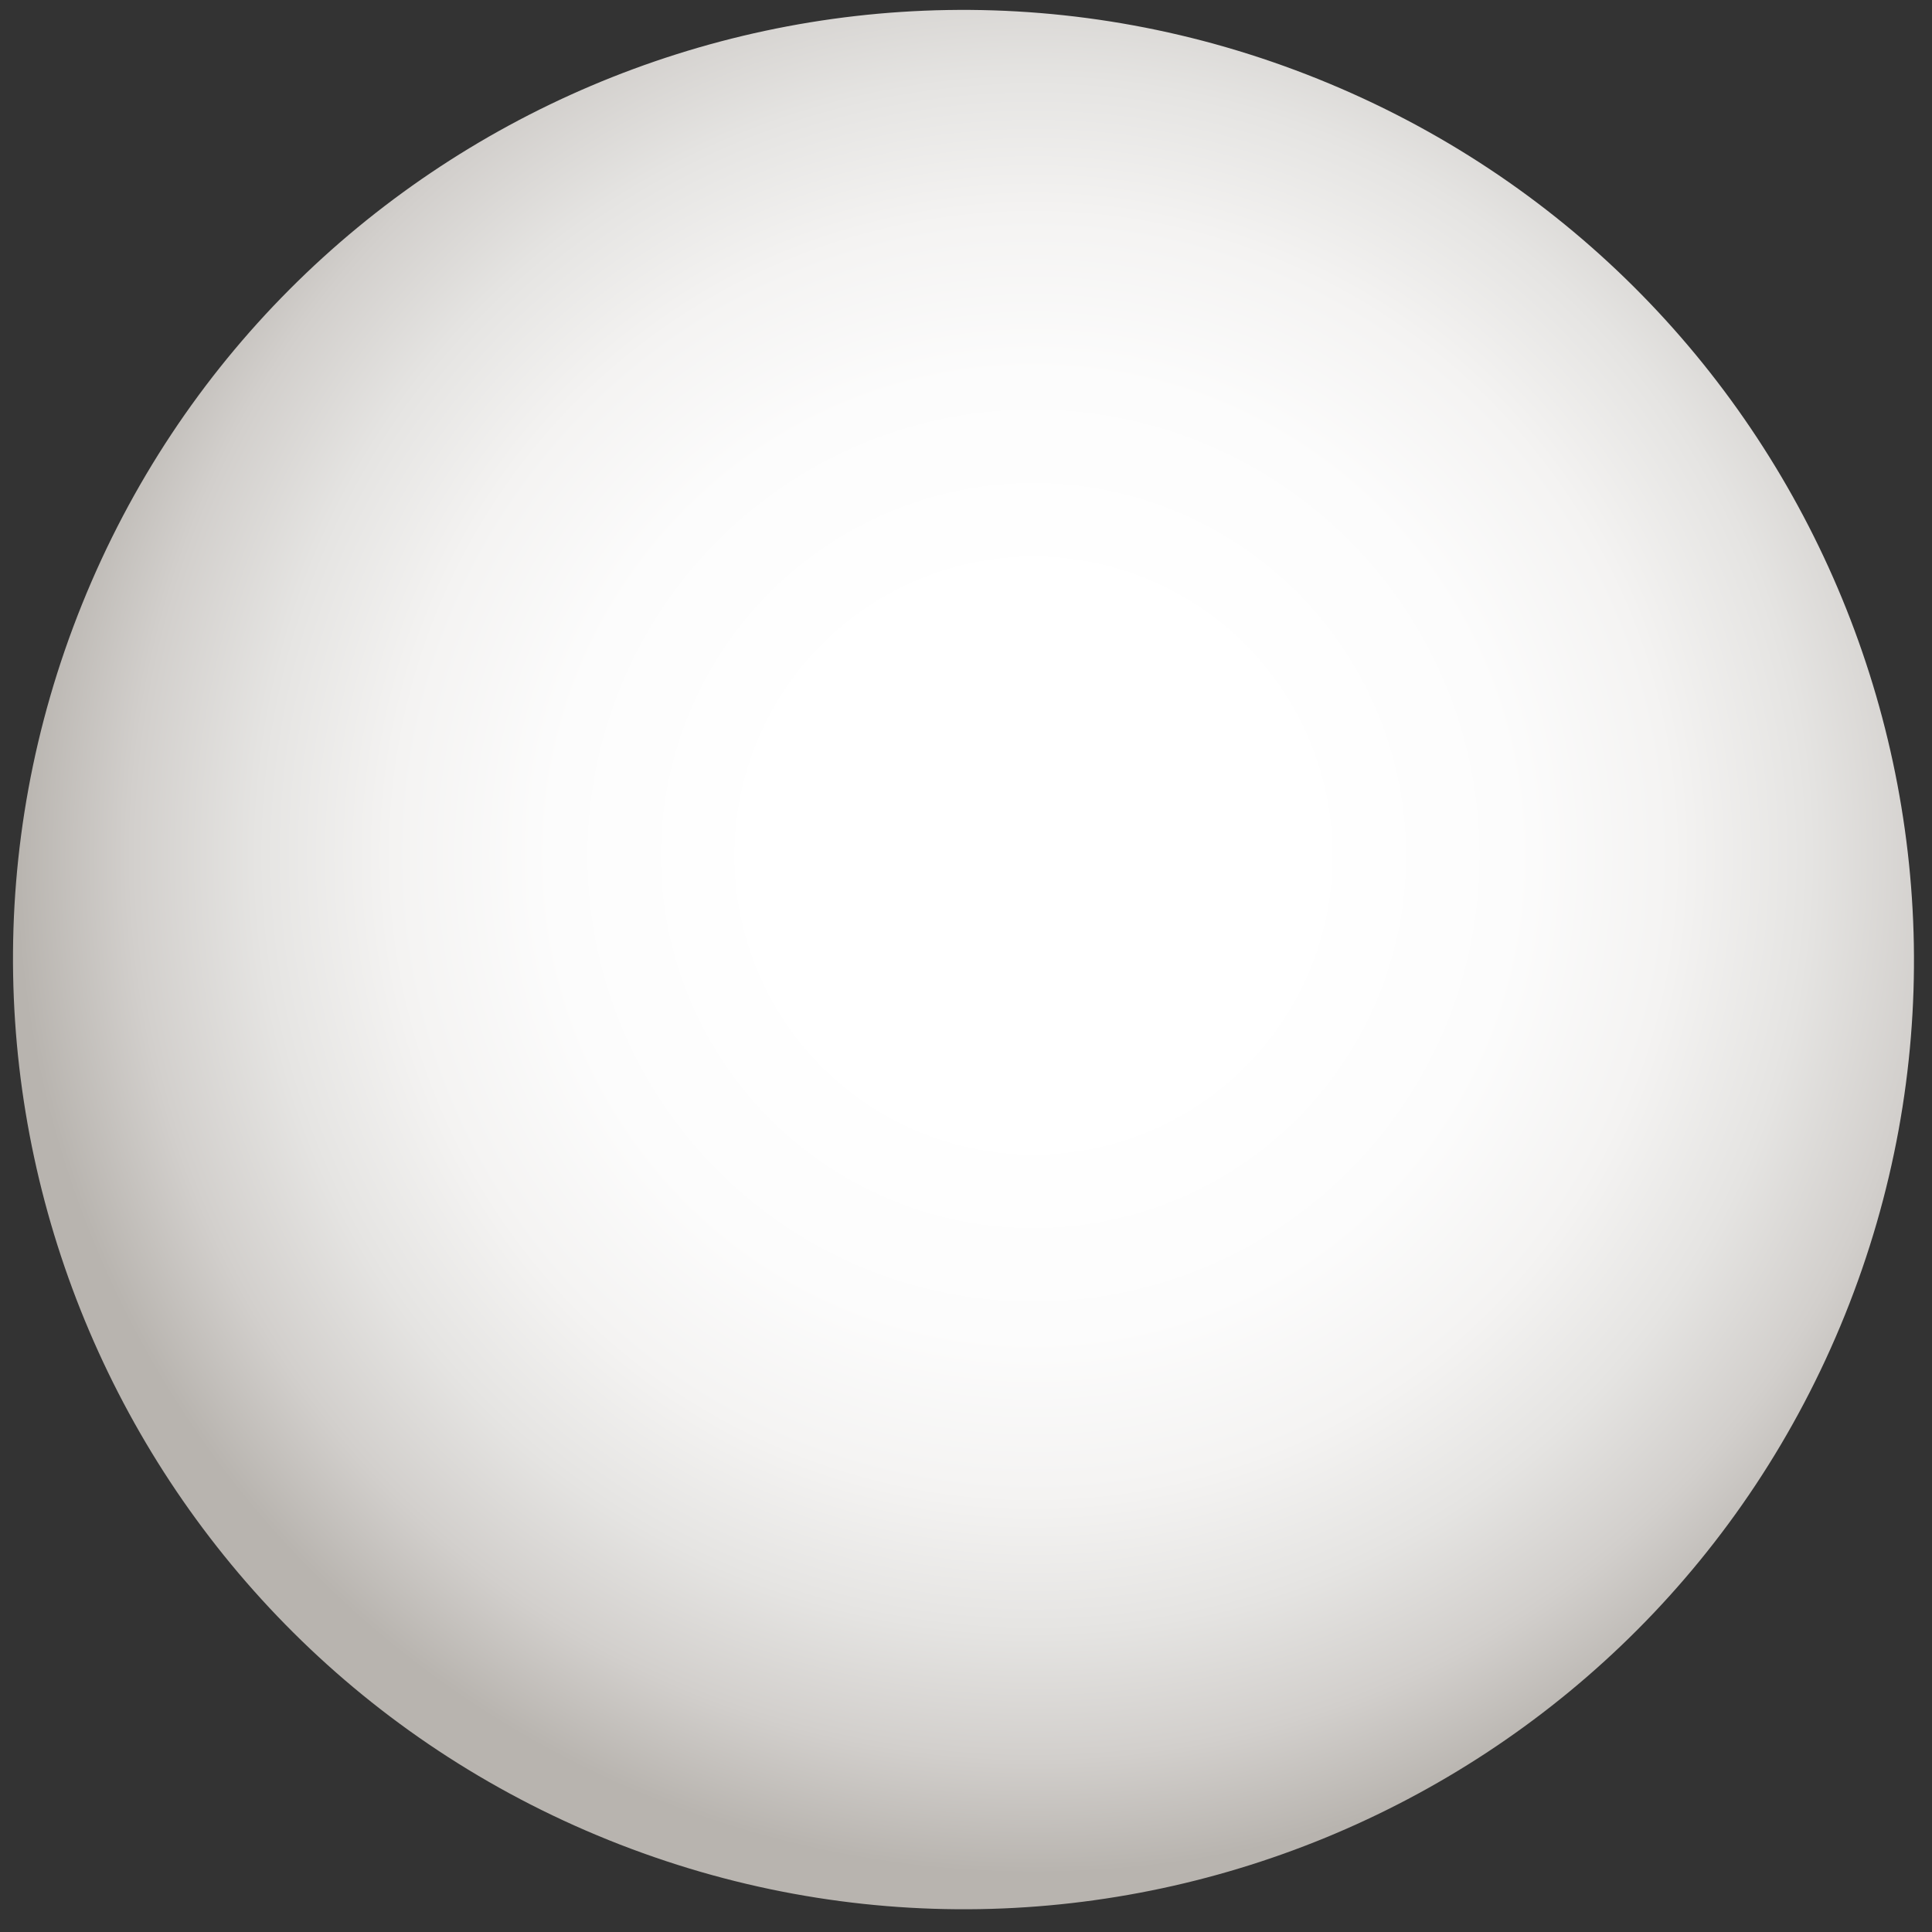 <svg width="73" height="73" viewBox="0 0 73 73" fill="none" xmlns="http://www.w3.org/2000/svg">
<rect x="0" y="0" width="73" height="73" fill="#333333" stroke="none"/>
<path d="M69.712 49.679C77.117 31.305 68.209 10.401 49.814 2.989C31.419 -4.424 10.504 4.462 3.098 22.836C-4.307 41.21 4.601 62.114 22.996 69.526C41.391 76.939 62.306 68.052 69.712 49.679Z" fill="url(#paint0_radial_430_22)"/>
<defs>
<radialGradient id="paint0_radial_430_22" cx="0" cy="0" r="1" gradientUnits="userSpaceOnUse" gradientTransform="translate(39.035 32.379) rotate(-145.786) scale(39.251 39.213)">
<stop offset="0.25" stop-color="white"/>
<stop offset="0.46" stop-color="#FCFCFC"/>
<stop offset="0.61" stop-color="#F4F3F2"/>
<stop offset="0.74" stop-color="#E5E4E2"/>
<stop offset="0.86" stop-color="#D2CFCC"/>
<stop offset="0.97" stop-color="#B8B4AF"/>
</radialGradient>
</defs>
</svg>
